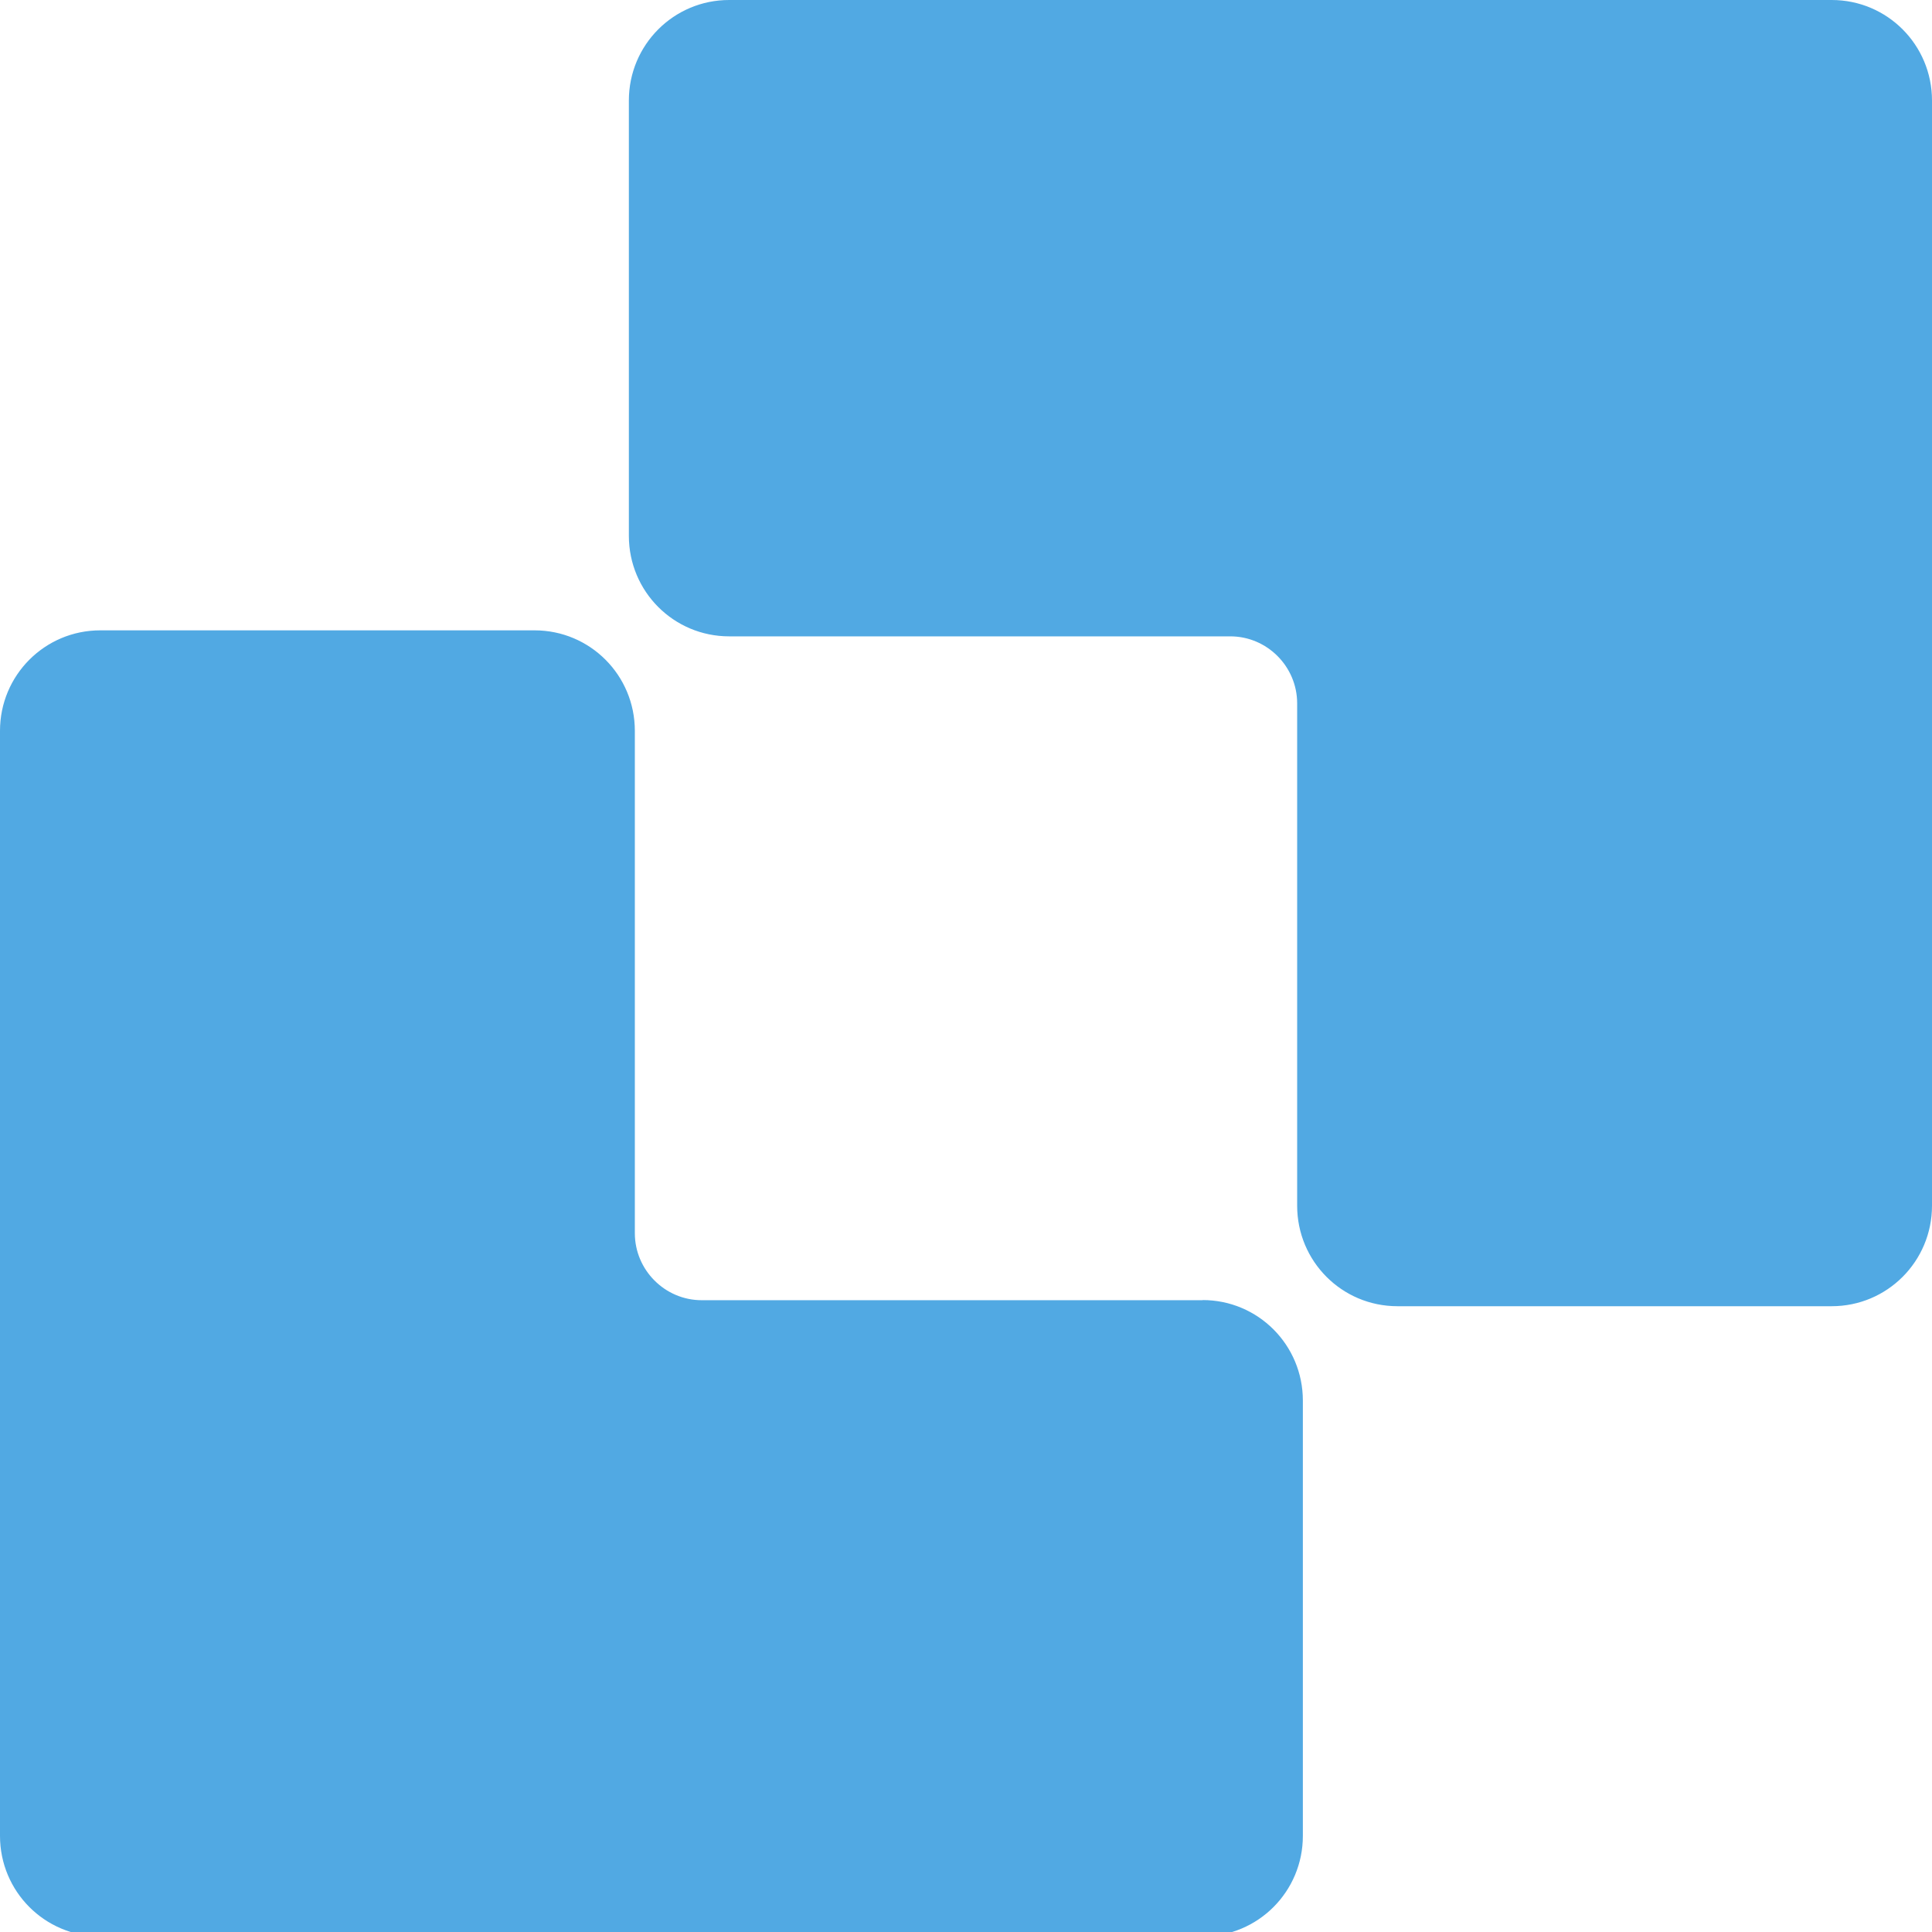 <?xml version="1.0" encoding="UTF-8" standalone="no"?>
<!-- Generator: Gravit.io -->
<svg xmlns="http://www.w3.org/2000/svg" xmlns:xlink="http://www.w3.org/1999/xlink" style="isolation:isolate"
  viewBox="0 0 64 64" width="64pt" height="64pt">
  <defs>
    <clipPath id="_clipPath_jbSJ553JM55KtqwjyjZUpIyPAhpOb9wR">
      <rect width="64" height="64" />
    </clipPath>
  </defs>
  <g clip-path="url(#_clipPath_jbSJ553JM55KtqwjyjZUpIyPAhpOb9wR)">
    <path
      d=" M 39.837 43.066 C 41.676 43.066 43.159 44.553 43.159 46.396 L 43.159 60.816 C 43.159 62.659 41.676 64.146 39.837 64.146 L 3.322 64.146 C 1.484 64.146 0 62.659 0 60.816 L 0 24.21 C 0 22.368 1.484 20.881 3.322 20.881 L 17.708 20.881 C 19.547 20.881 21.03 22.368 21.03 24.21 L 21.03 40.851 C 21.03 42.069 22.025 43.071 23.245 43.071 L 39.846 43.071 L 39.837 43.066 Z  M 24.154 21.08 L 40.755 21.08 C 41.971 21.08 42.97 22.077 42.97 23.3 L 42.97 39.94 C 42.97 41.783 44.453 43.27 46.292 43.27 L 60.678 43.27 C 62.516 43.27 64 41.783 64 39.94 L 64 3.33 C 64 1.487 62.516 0 60.678 0 L 24.154 0 C 22.316 0 20.832 1.487 20.832 3.33 L 20.832 17.75 C 20.832 19.593 22.316 21.08 24.154 21.08 Z "
      fill-rule="evenodd" fill="rgb(81,169,227)" />
  </g>
</svg>